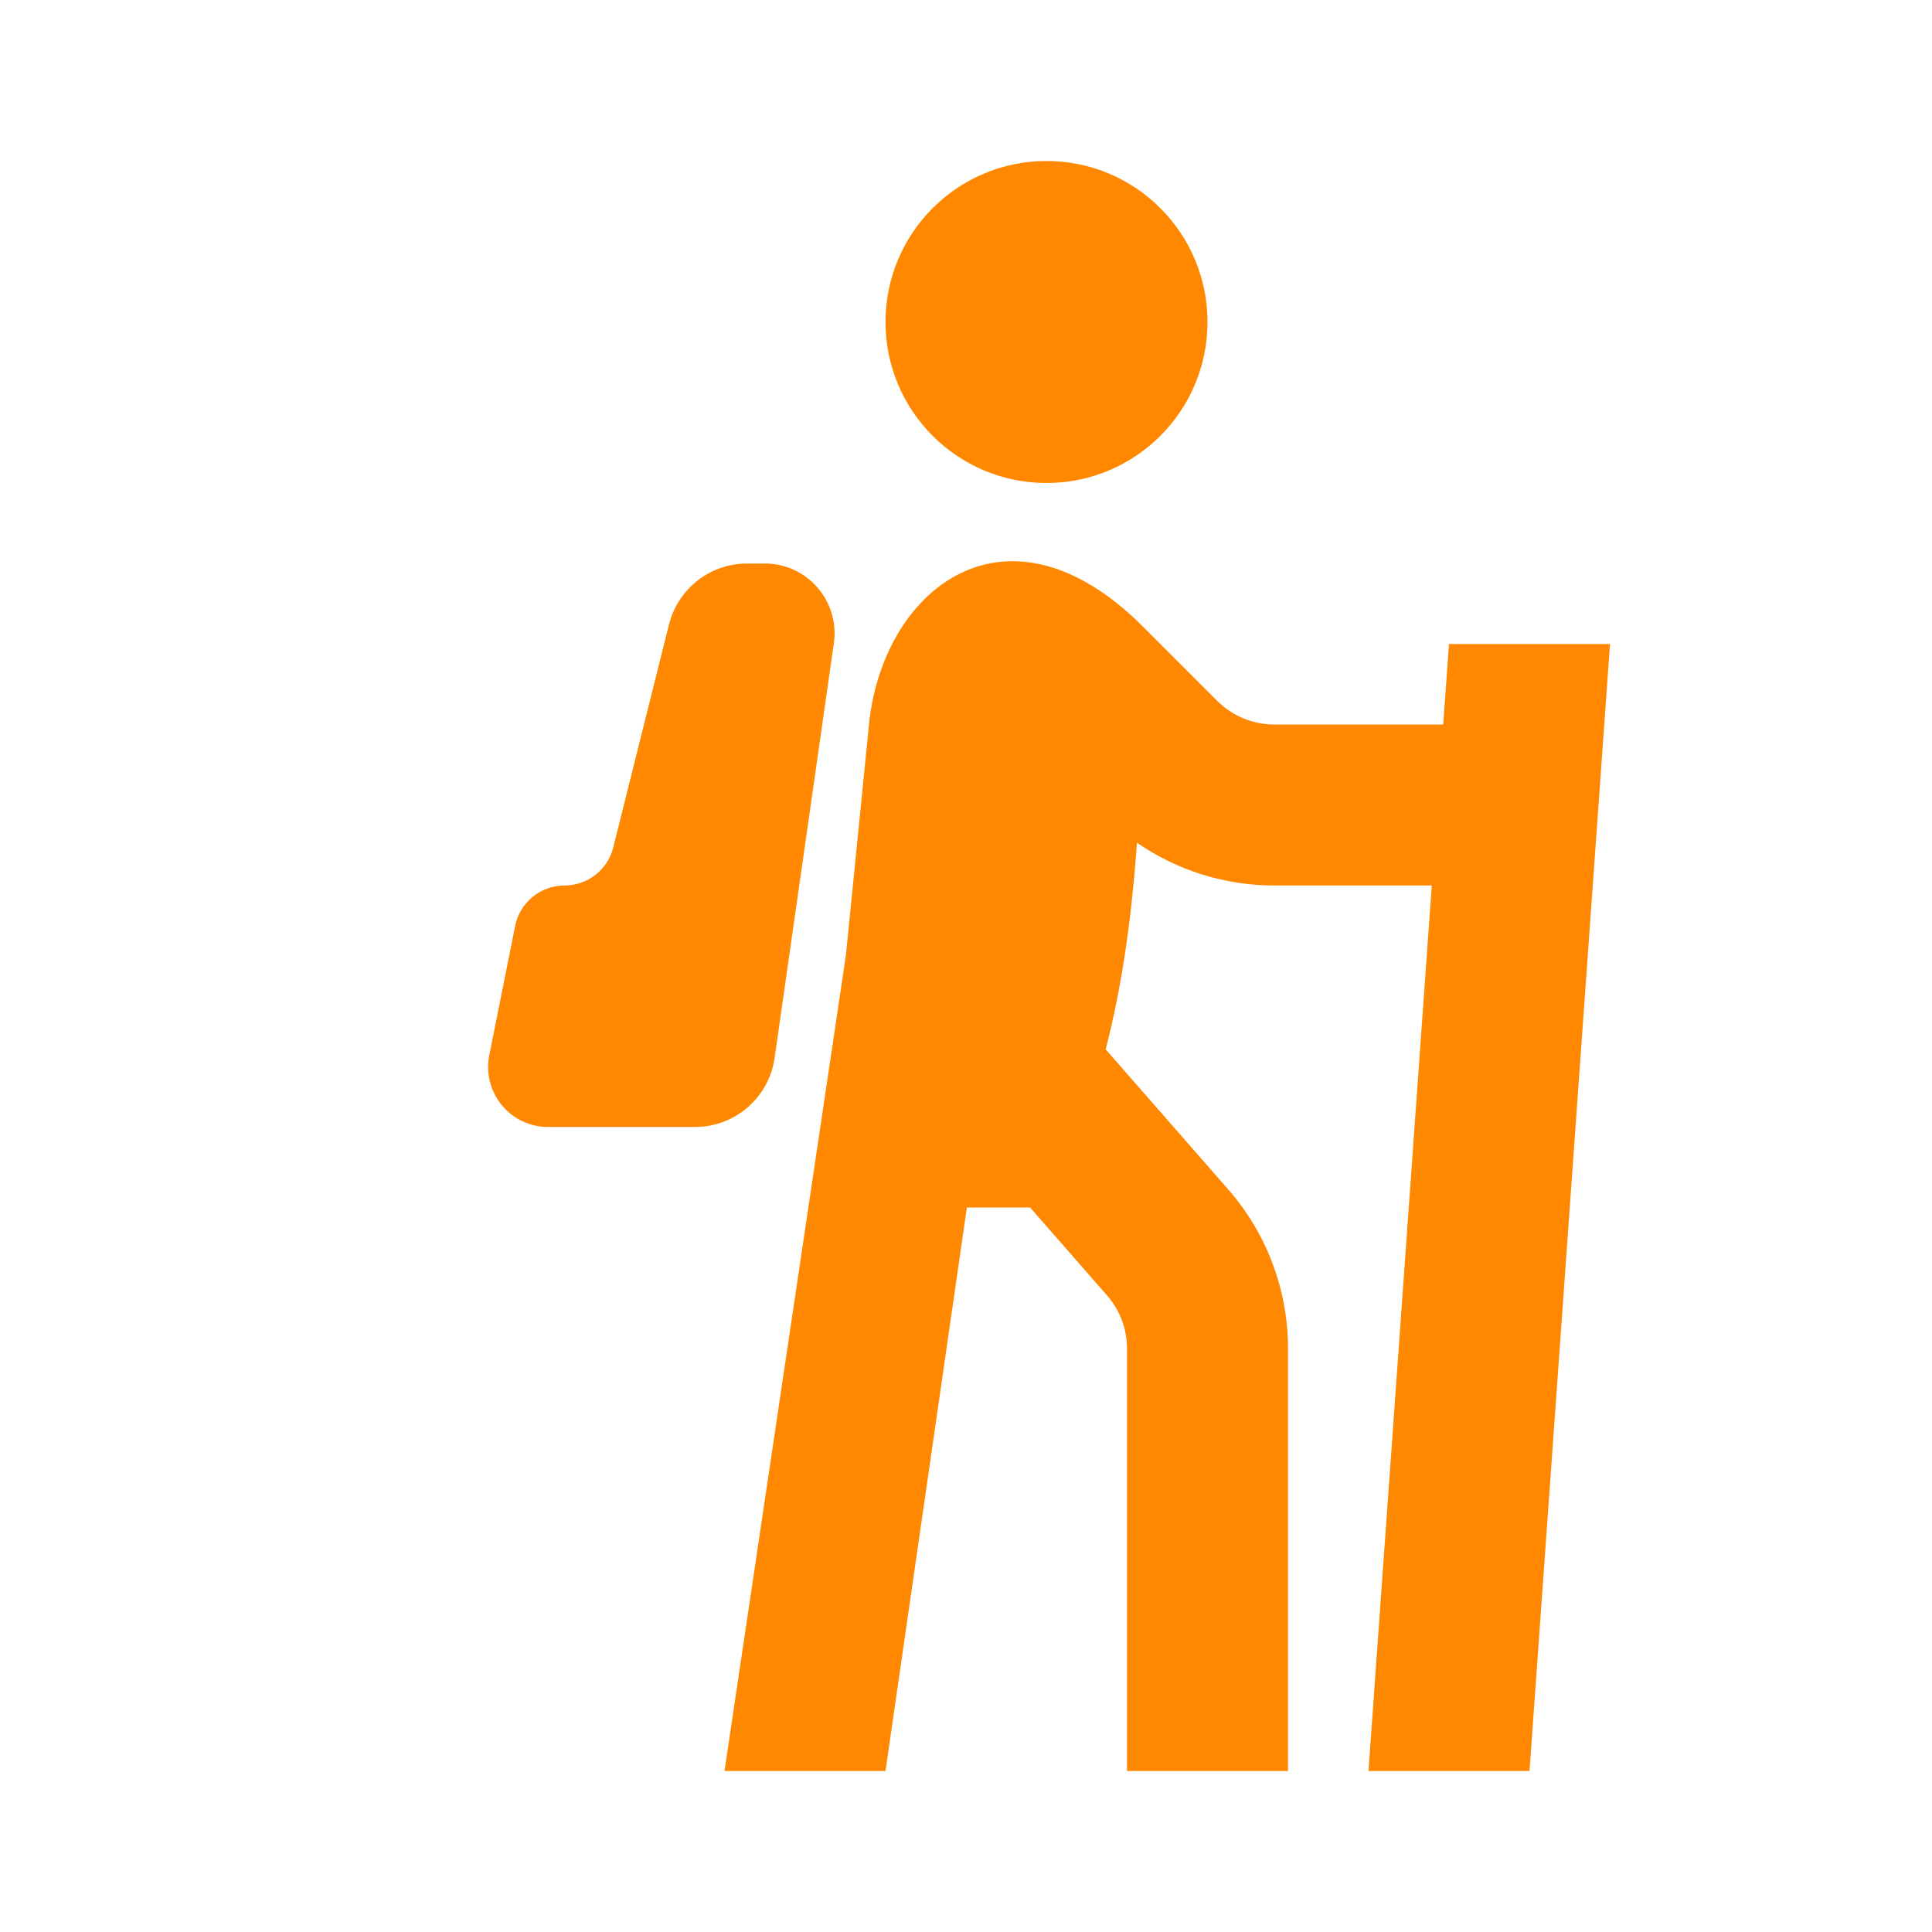 <svg width="48" height="48" viewBox="0 0 48 48" fill="none" xmlns="http://www.w3.org/2000/svg">
<path d="M26 12C28.209 12 30 10.209 30 8C30 5.791 28.209 4 26 4C23.791 4 22 5.791 22 8C22 10.209 23.791 12 26 12Z" fill="#ff8800"/>
<path d="M26.838 14.388C24.106 12.966 21.873 15.167 21.59 18L21.017 23.726L18 44H22L24.022 30H25.593L27.505 32.186C27.824 32.551 28 33.019 28 33.503V44H32V33.503C32 32.05 31.473 30.646 30.516 29.552L27.47 26.071C27.874 24.506 28.113 22.835 28.247 20.937C29.242 21.624 30.43 22 31.657 22H35.572L34 44H38L40 16H36L35.857 18H31.657C31.127 18 30.618 17.789 30.243 17.414L28.399 15.57C27.974 15.145 27.554 14.812 27.144 14.561C27.042 14.498 26.94 14.441 26.838 14.388Z" fill="#ff8800"/>
<path d="M20.717 15.98L19.245 26.283C19.105 27.268 18.261 28 17.265 28H13.617C13.222 28 12.843 27.843 12.564 27.564C12.212 27.212 12.059 26.707 12.156 26.218L12.799 23.005C12.916 22.42 13.429 22 14.024 22C14.598 22 15.098 21.61 15.237 21.053L16.621 15.515C16.844 14.625 17.644 14 18.562 14H19C20.056 14 20.866 14.935 20.717 15.98Z" fill="#ff8800"/>
</svg>
